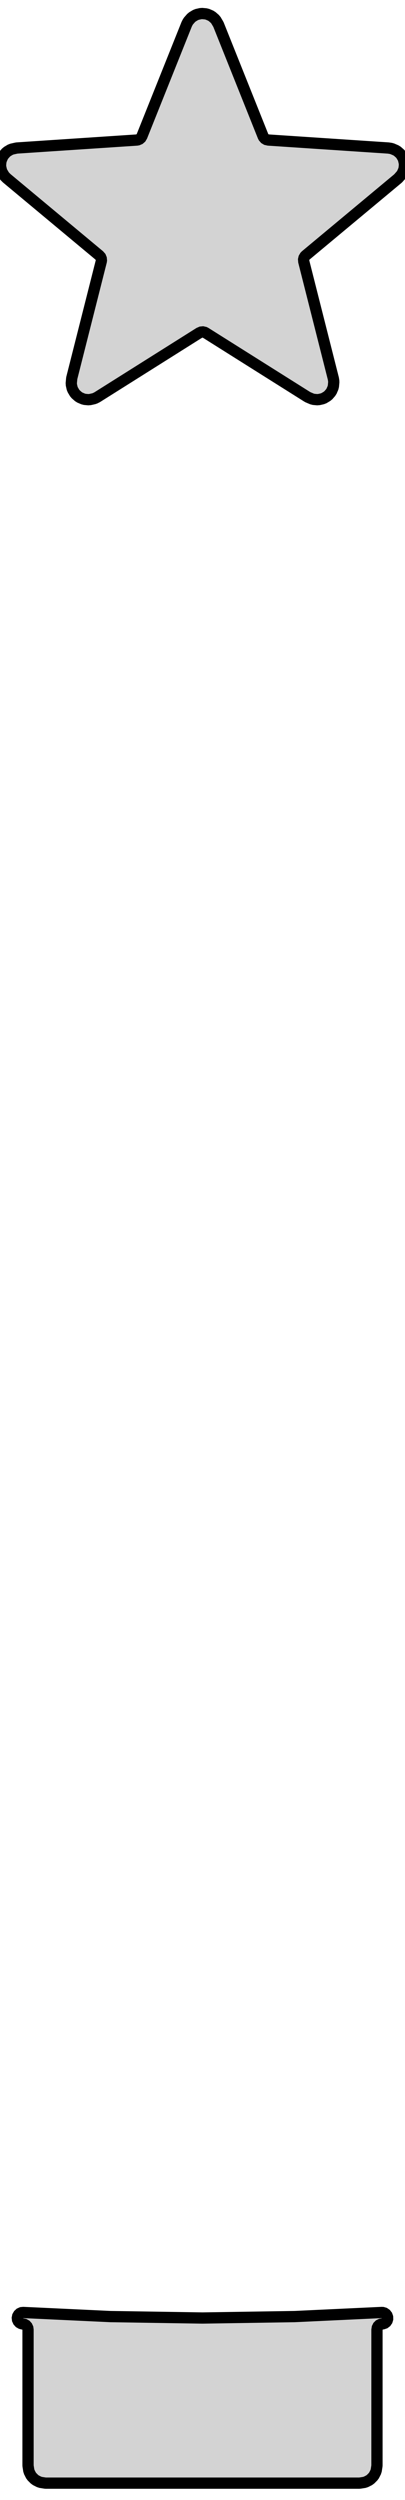 <?xml version="1.0" standalone="no"?>
<!DOCTYPE svg PUBLIC "-//W3C//DTD SVG 1.1//EN" "http://www.w3.org/Graphics/SVG/1.1/DTD/svg11.dtd">
<svg width="18mm" height="111mm" viewBox="-9 -10 18 111" xmlns="http://www.w3.org/2000/svg" version="1.1">
<title>OpenSCAD Model</title>
<path d="
M 5.176,7.741 L 5.326,7.707 L 5.4,7.678 L 5.533,7.598 L 5.594,7.548 L 5.695,7.432
 L 5.738,7.364 L 5.799,7.222 L 5.818,7.145 L 5.834,6.974 L 5.832,6.912 L 5.817,6.816
 L 5.812,6.794 L 4.502,1.619 L 4.494,1.523 L 4.511,1.449 L 4.554,1.376 L 4.587,1.342
 L 8.683,-2.07 L 8.711,-2.098 L 8.839,-2.244 L 8.881,-2.311 L 8.942,-2.453 L 8.962,-2.53
 L 8.976,-2.684 L 8.97,-2.763 L 8.936,-2.914 L 8.907,-2.988 L 8.828,-3.12 L 8.777,-3.181
 L 8.661,-3.283 L 8.593,-3.325 L 8.436,-3.393 L 8.375,-3.41 L 8.28,-3.425 L 8.257,-3.428
 L 2.931,-3.782 L 2.837,-3.803 L 2.772,-3.842 L 2.716,-3.906 L 2.694,-3.948 L 0.715,-8.897
 L 0.697,-8.933 L 0.598,-9.1 L 0.547,-9.161 L 0.431,-9.262 L 0.363,-9.305 L 0.221,-9.366
 L 0.144,-9.385 L -0.01,-9.399 L -0.089,-9.394 L -0.24,-9.36 L -0.314,-9.33 L -0.446,-9.251
 L -0.507,-9.2 L -0.62,-9.071 L -0.655,-9.019 L -0.699,-8.934 L -0.708,-8.913 L -2.691,-3.956
 L -2.74,-3.873 L -2.798,-3.823 L -2.875,-3.79 L -2.922,-3.782 L -8.241,-3.429 L -8.28,-3.423
 L -8.47,-3.38 L -8.544,-3.351 L -8.676,-3.272 L -8.737,-3.221 L -8.839,-3.105 L -8.881,-3.037
 L -8.942,-2.895 L -8.962,-2.818 L -8.976,-2.664 L -8.97,-2.585 L -8.936,-2.434 L -8.907,-2.361
 L -8.819,-2.213 L -8.78,-2.164 L -8.712,-2.096 L -8.695,-2.08 L -4.594,1.337 L -4.53,1.409
 L -4.501,1.479 L -4.493,1.563 L -4.5,1.61 L -5.808,6.778 L -5.814,6.817 L -5.832,7.011
 L -5.827,7.09 L -5.793,7.241 L -5.763,7.314 L -5.684,7.447 L -5.633,7.508 L -5.517,7.61
 L -5.45,7.652 L -5.308,7.713 L -5.231,7.733 L -5.077,7.747 L -4.998,7.741 L -4.83,7.703
 L -4.771,7.682 L -4.686,7.639 L -4.666,7.627 L -0.148,4.782 L -0.06,4.744 L 0.016,4.737
 L 0.099,4.756 L 0.141,4.778 L 4.652,7.618 L 4.687,7.637 L 4.865,7.713 L 4.942,7.733
 L 5.096,7.747 z
M 7.001,100.251 L 7.192,100.221 L 7.268,100.196 L 7.406,100.126 L 7.47,100.079 L 7.579,99.97
 L 7.626,99.906 L 7.696,99.768 L 7.721,99.692 L 7.751,99.501 L 7.754,99.461 L 7.754,93.449
 L 7.769,93.354 L 7.803,93.286 L 7.857,93.232 L 7.928,93.197 L 8.022,93.179 L 8.097,93.153
 L 8.16,93.105 L 8.205,93.04 L 8.228,92.963 L 8.226,92.884 L 8.2,92.809 L 8.151,92.746
 L 8.086,92.701 L 8.01,92.678 L 7.964,92.676 L 4.115,92.857 L 4.098,92.858 L 0.011,92.922
 L -0.011,92.922 L -4.098,92.858 L -4.115,92.857 L -7.964,92.676 L -8.043,92.684 L -8.116,92.717
 L -8.174,92.771 L -8.214,92.84 L -8.23,92.918 L -8.221,92.997 L -8.188,93.069 L -8.135,93.128
 L -8.066,93.167 L -8.027,93.178 L -7.914,93.202 L -7.848,93.239 L -7.797,93.296 L -7.764,93.368
 L -7.754,93.446 L -7.754,99.461 L -7.751,99.501 L -7.721,99.692 L -7.696,99.768 L -7.626,99.906
 L -7.579,99.97 L -7.47,100.079 L -7.406,100.126 L -7.268,100.196 L -7.192,100.221 L -7.001,100.251
 L -6.961,100.254 L 6.961,100.254 z
" stroke="black" fill="lightgray" stroke-width="0.5"/>
</svg>
